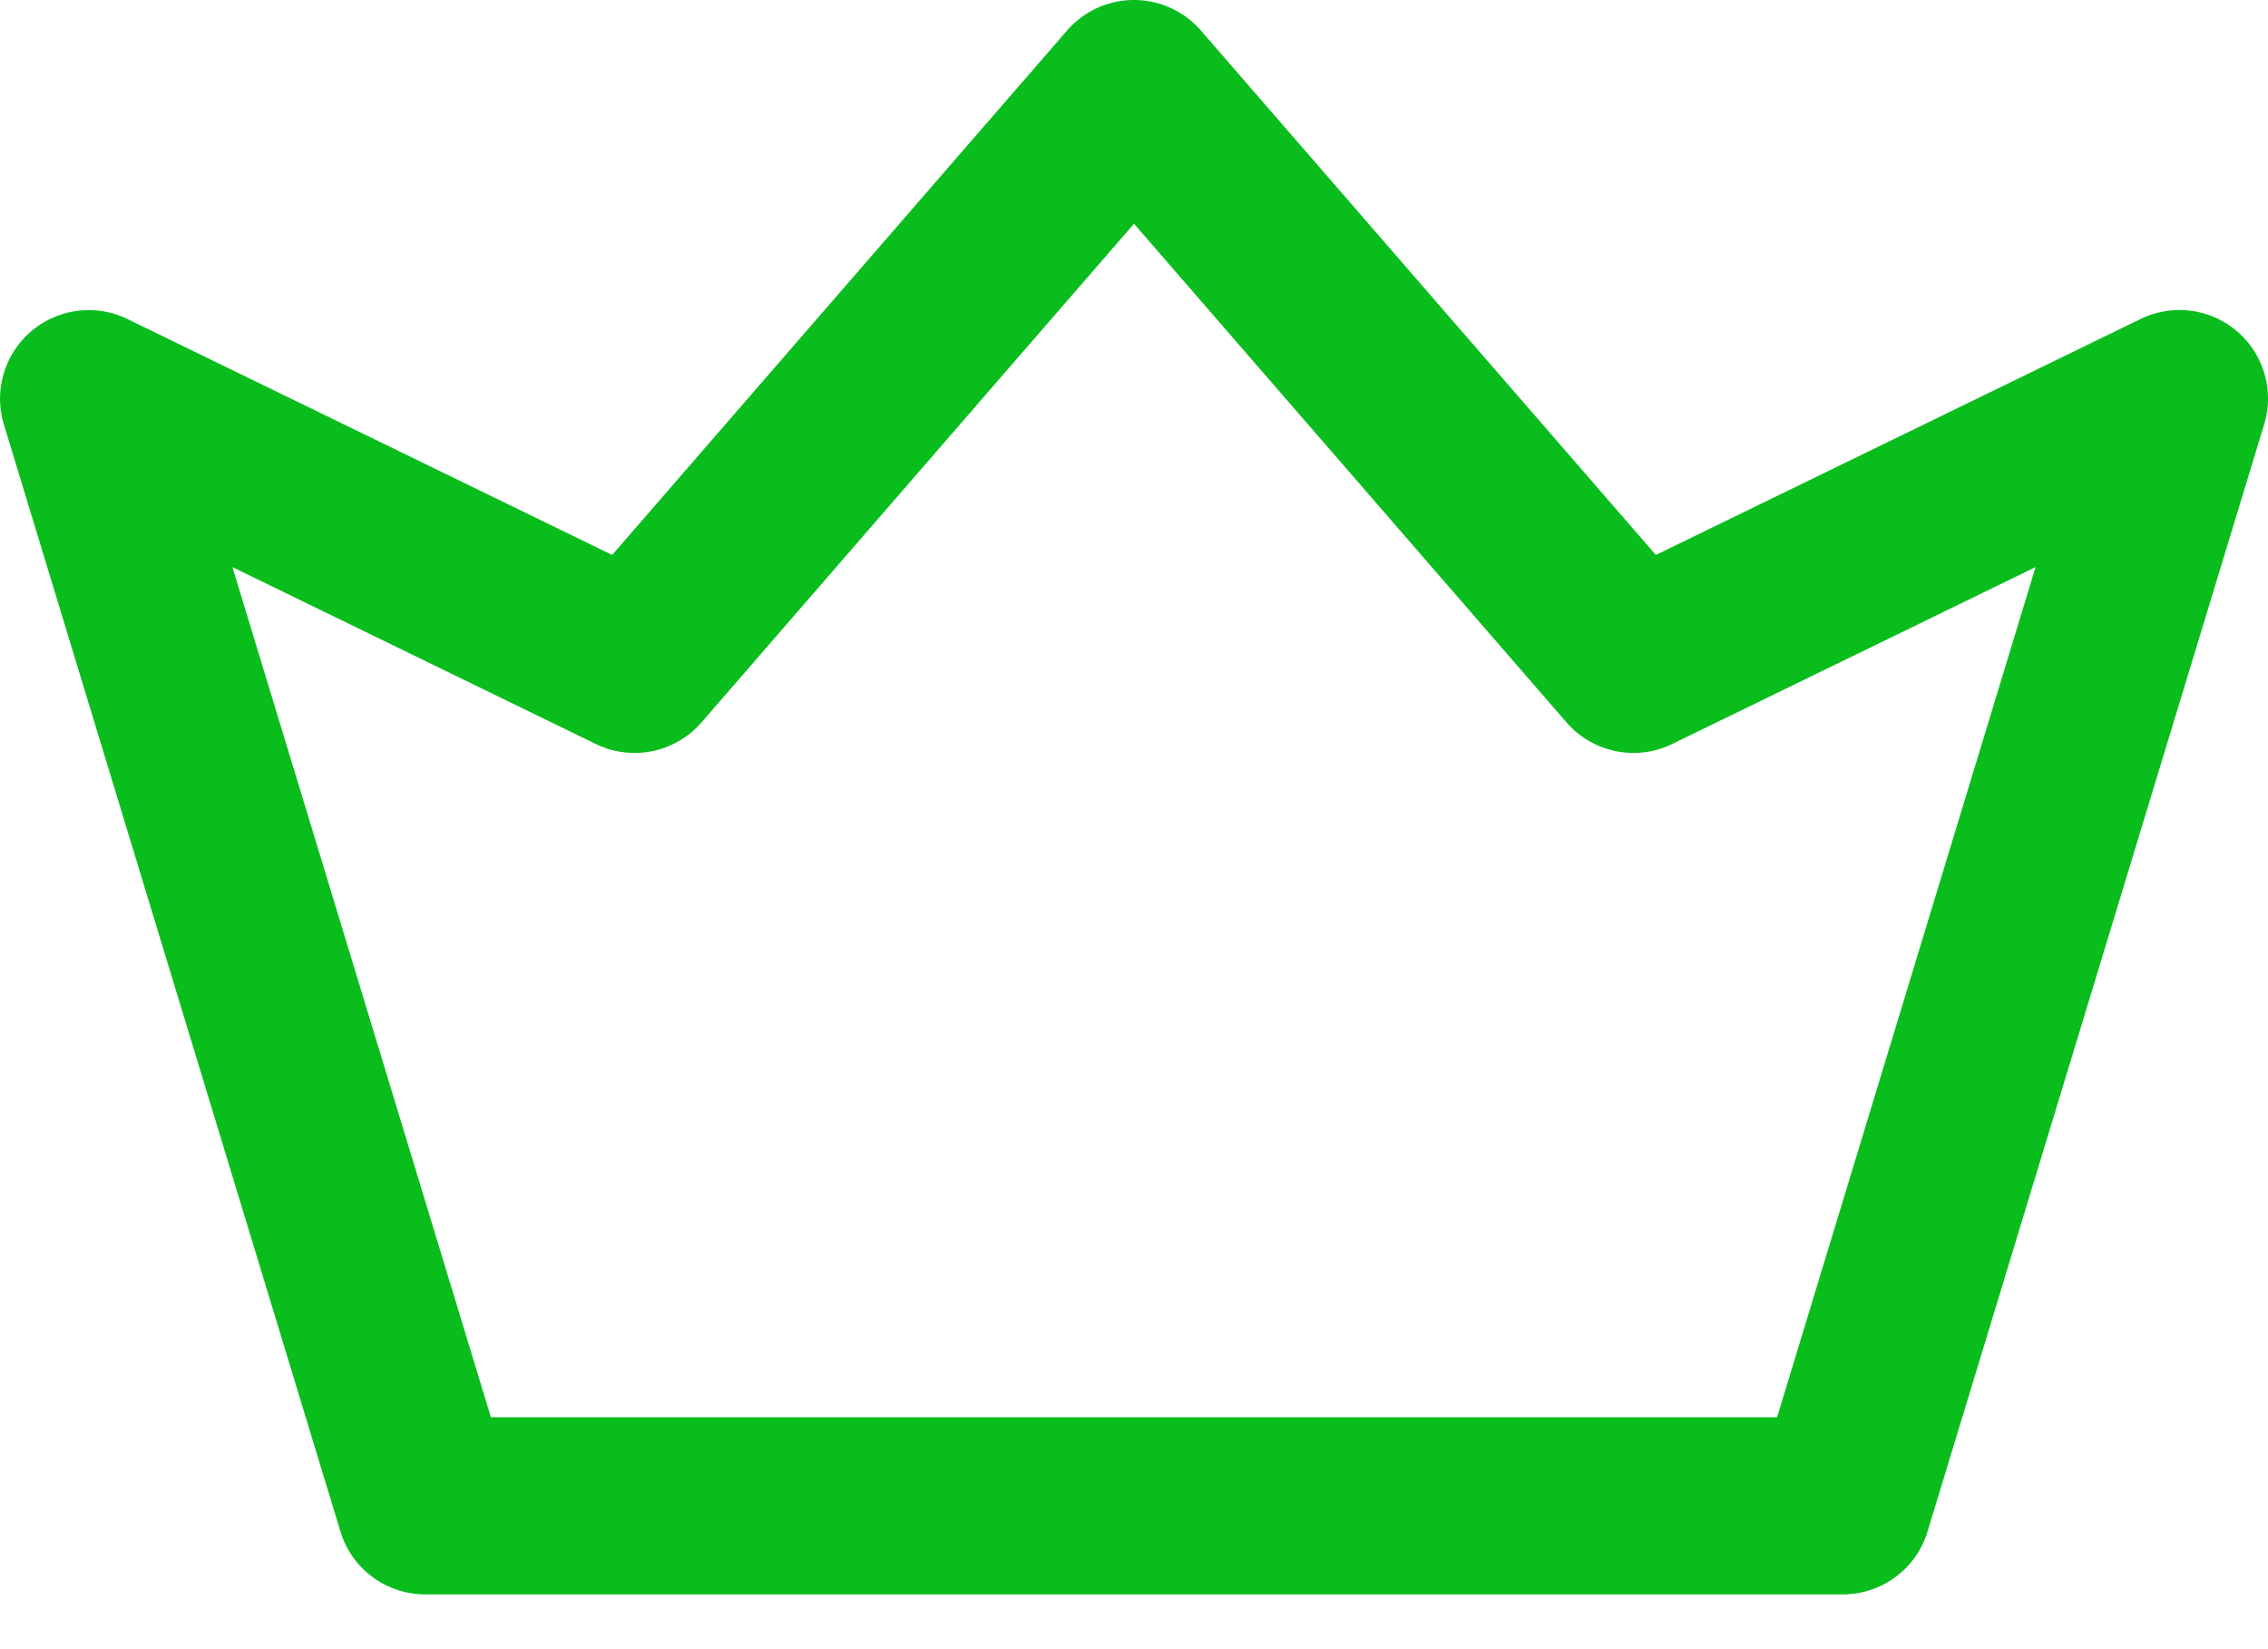 <svg xmlns="http://www.w3.org/2000/svg" width="33" height="24" viewBox="0 0 33 24">
    <path fill="#09bd1d" fill-rule="nonzero" d="M32.548 4.82a1.289 1.289 0 0 0-1.401-.178l-7.054 3.434-6.62-7.632a1.289 1.289 0 0 0-1.947 0L8.907 8.076 1.853 4.642A1.29 1.29 0 0 0 .056 6.176l4.898 16.113c.165.543.666.914 1.234.914h20.625c.567 0 1.068-.371 1.233-.914l4.898-16.113a1.289 1.289 0 0 0-.396-1.356zm-6.691 15.805H7.143L3.382 8.253l5.287 2.574a1.289 1.289 0 0 0 1.538-.314L16.5 3.256l6.293 7.257c.383.44 1.014.57 1.538.314l5.287-2.574-3.761 12.372z"/>
</svg>
